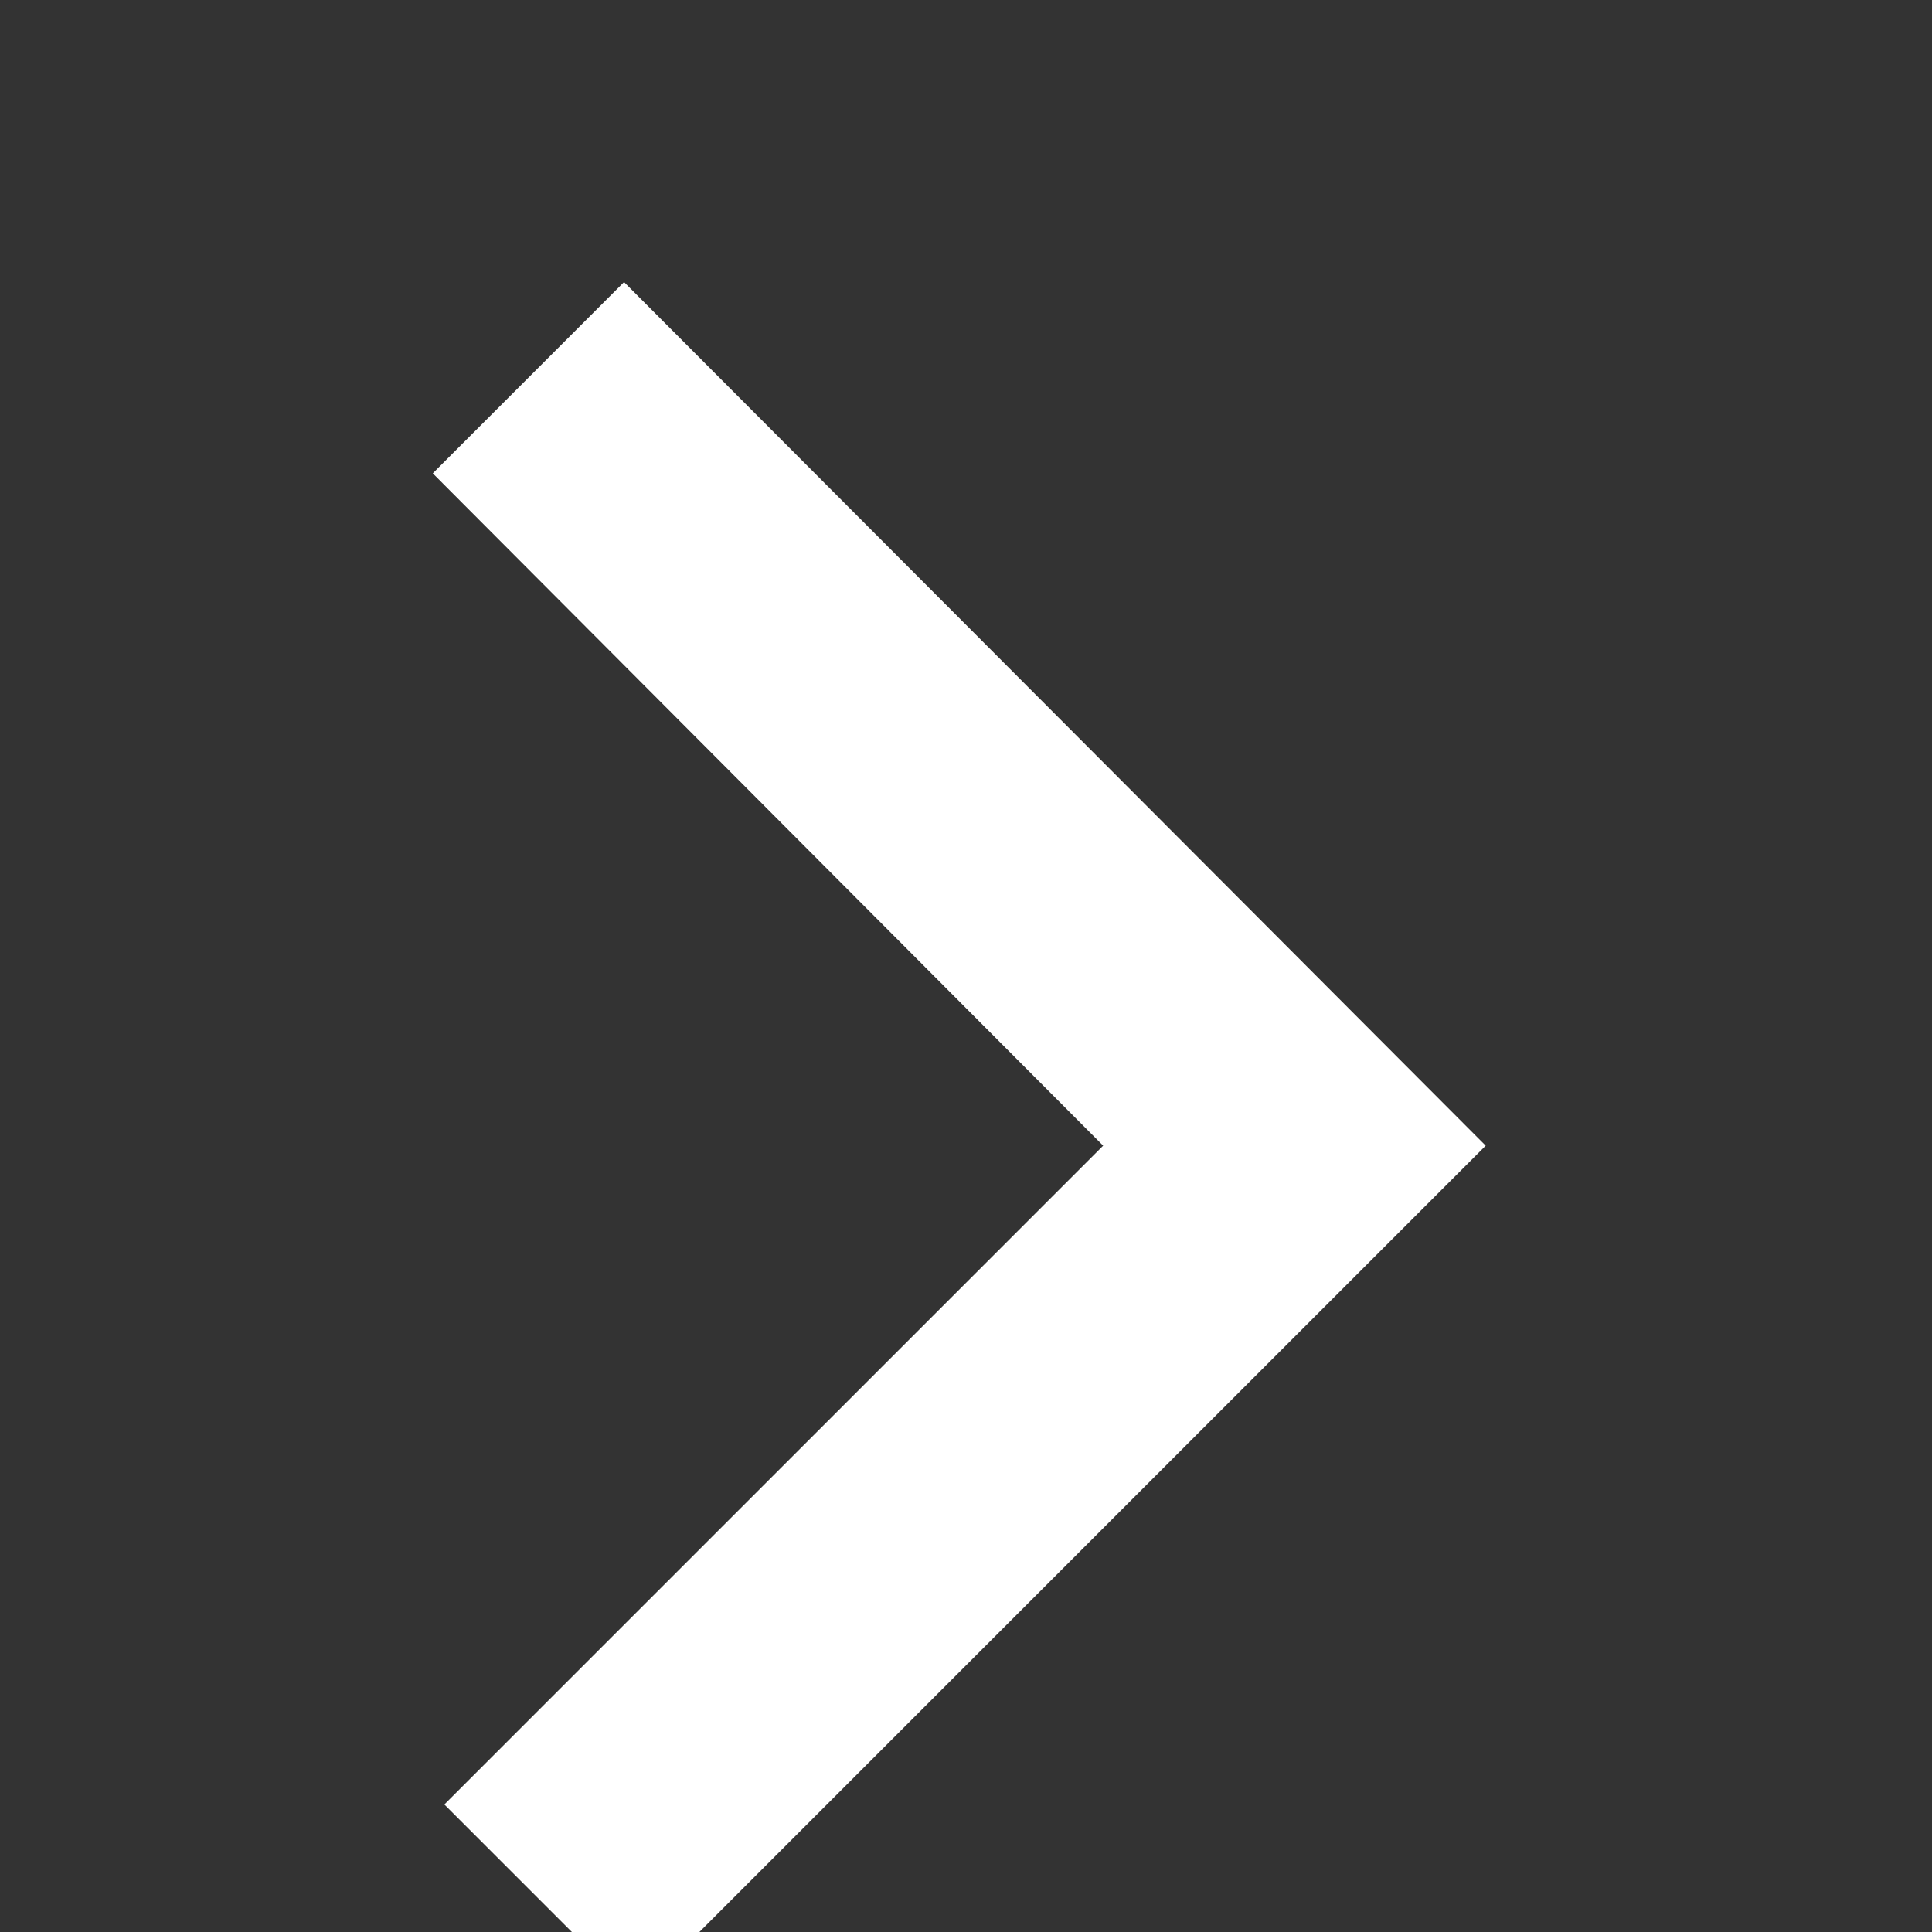 <?xml version="1.0" encoding="UTF-8"?>
<svg fill="#fff" version="1.1" x="0px" y="0px" viewBox="0 0 100 100" enable-background="new 0 0 100 100" id="svg3018" width="100%" height="100%" data-icon="chevron-right" xmlns="http://www.w3.org/2000/svg">
  <rect x="0" y="0" width="100" height="100" fill="#333333" stroke="none"/>
  <defs id="defs3028"/>
  <polygon points="49.3,66.4 84.1,31.7 94,41.6 49.3,86.2 5.3,42.2 15.2,32.3" id="polygon3020" transform="matrix(0,-1,1,0,-9.3,108.6)"/>
</svg>
